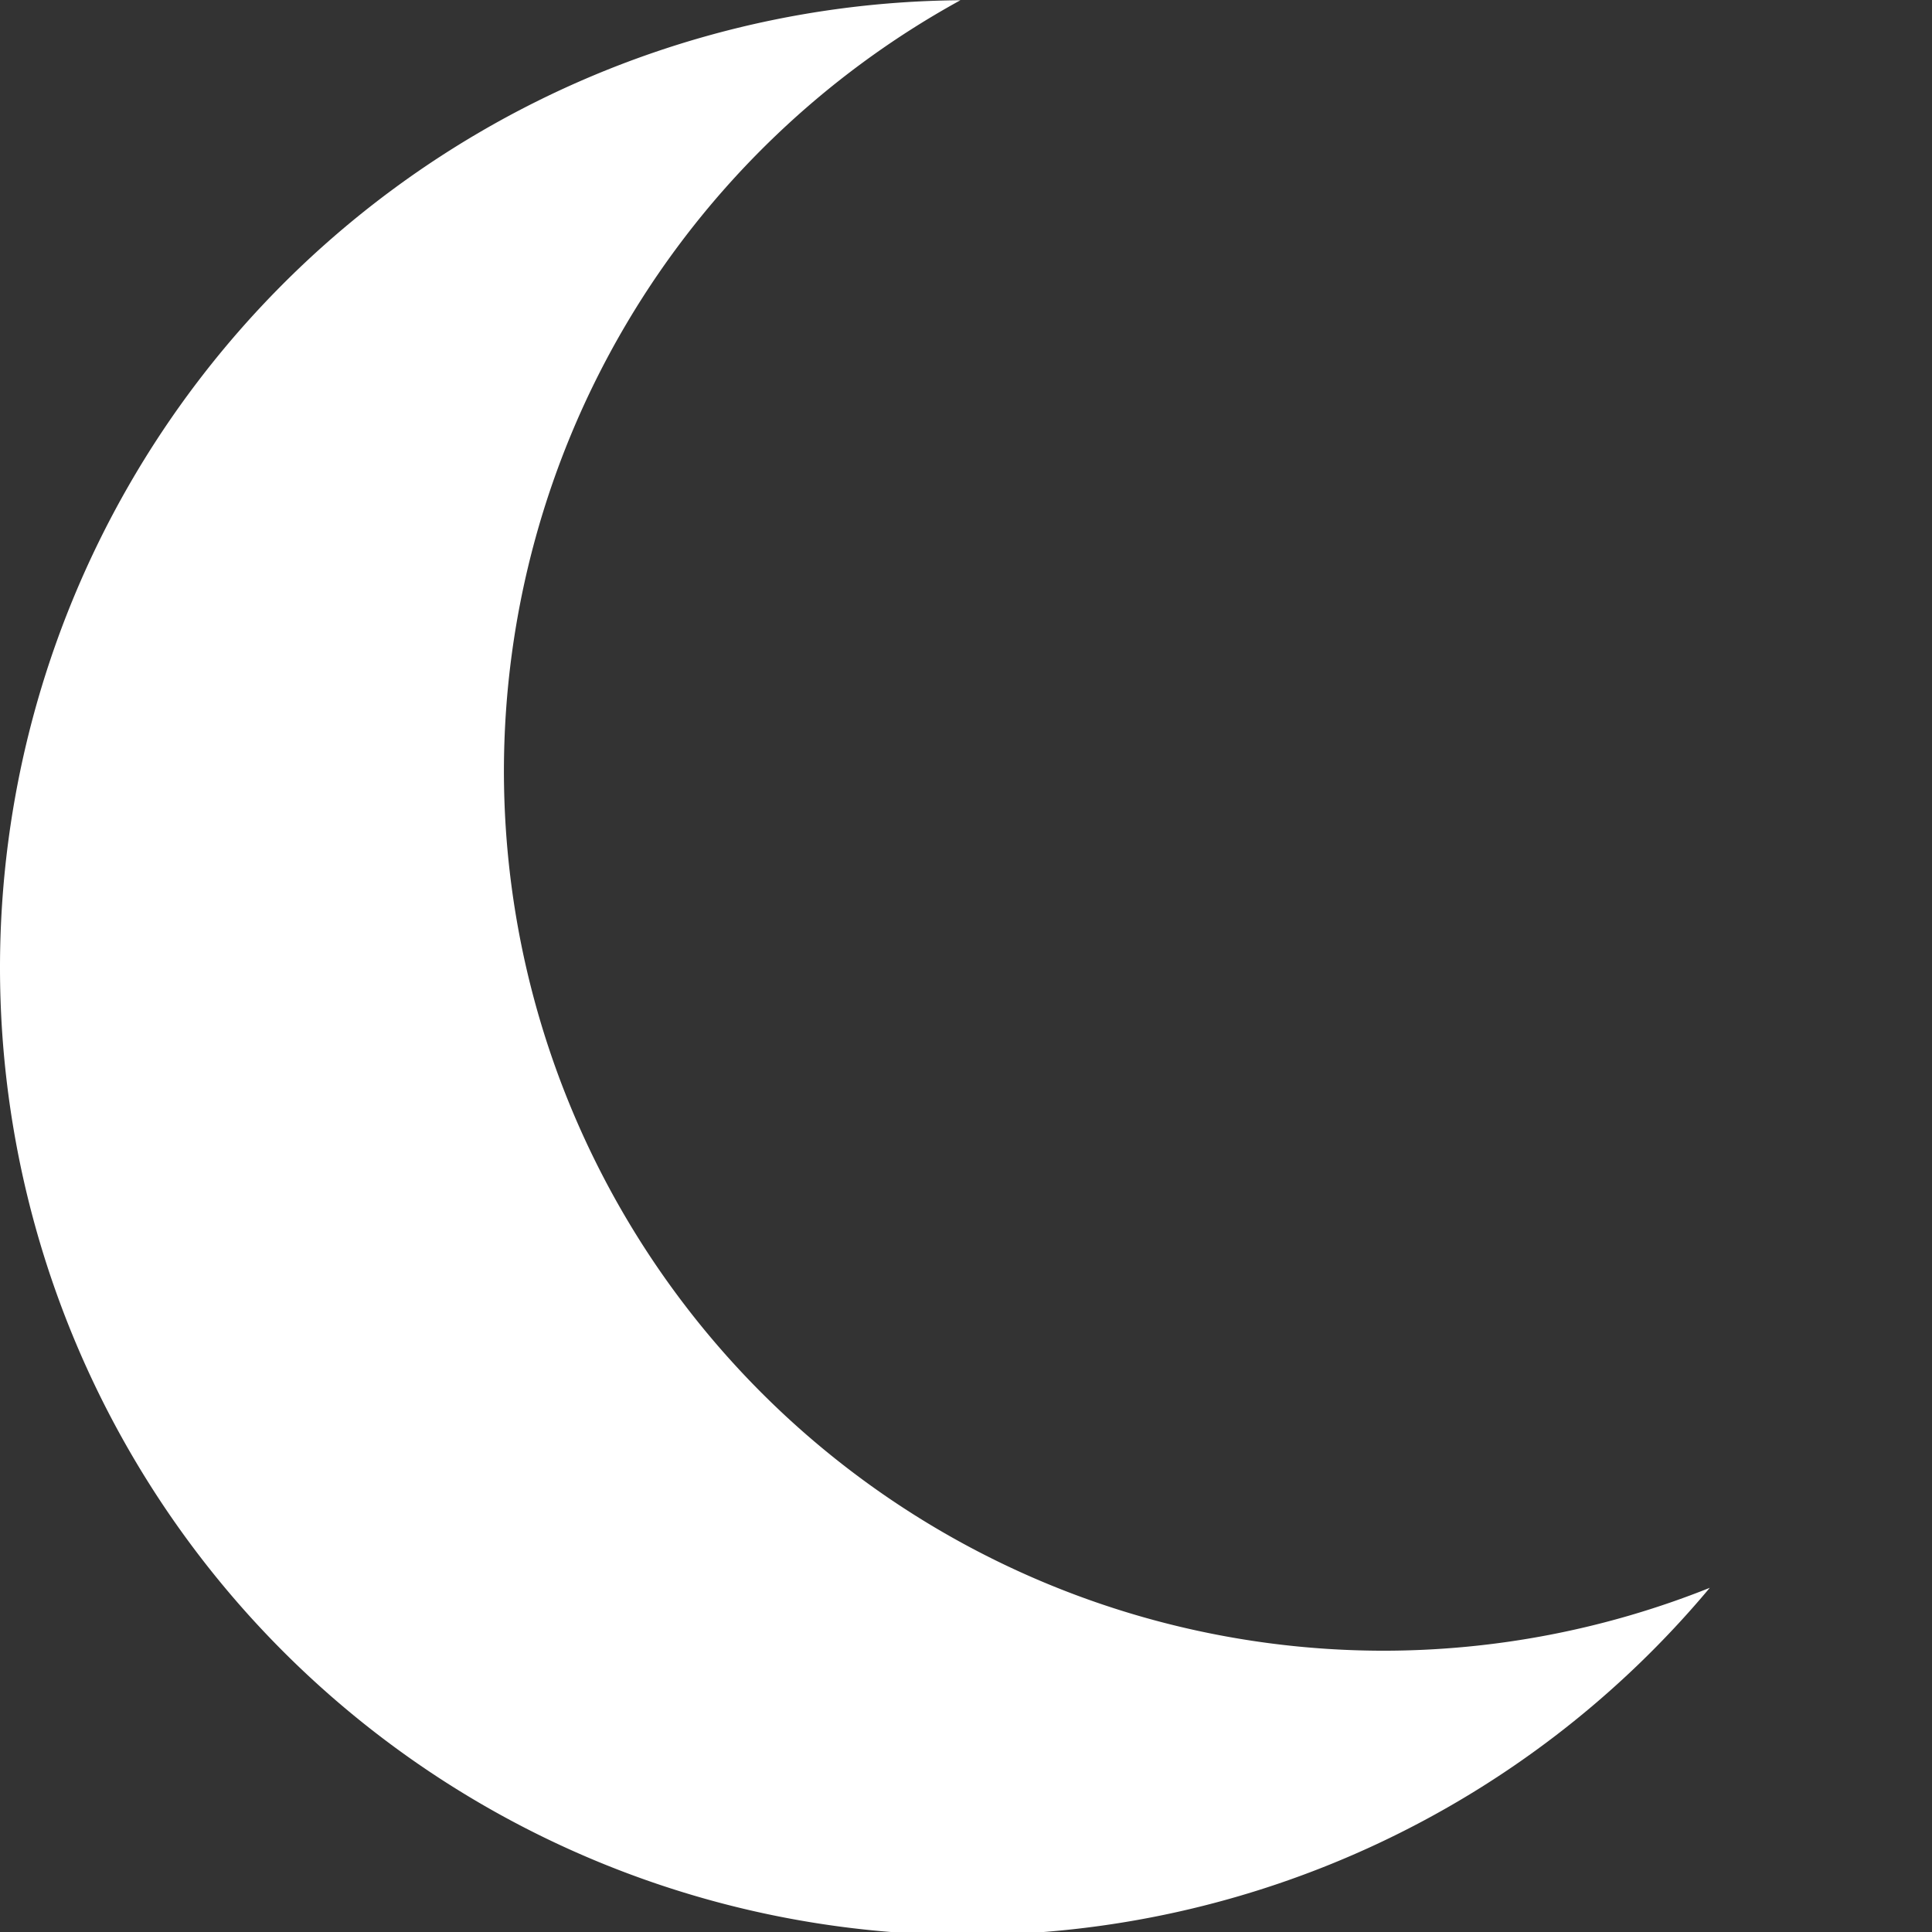 <?xml version="1.0" encoding="UTF-8" standalone="no"?>
<!-- Created with Inkscape (http://www.inkscape.org/) -->

<svg
   xmlns:dc="http://purl.org/dc/elements/1.1/"
   xmlns:cc="http://creativecommons.org/ns#"
   xmlns:rdf="http://www.w3.org/1999/02/22-rdf-syntax-ns#"
   xmlns:svg="http://www.w3.org/2000/svg"
   xmlns="http://www.w3.org/2000/svg"
   xmlns:sodipodi="http://sodipodi.sourceforge.net/DTD/sodipodi-0.dtd"
   xmlns:inkscape="http://www.inkscape.org/namespaces/inkscape"
   width="48"
   height="48"
   viewBox="0 0 12.7 12.7"
   version="1.1"
   id="svg8"
   inkscape:export-filename="C:\Users\MBach\image.png"
   inkscape:export-xdpi="192"
   inkscape:export-ydpi="192"
   inkscape:version="0.92.0 r15299"
   sodipodi:docname="icon_crescent_moon.svg">
  <rect x="0" y="0" width="12.7" height="12.7" fill="#333333" stroke="none"/>
  <defs
     id="defs2" />
  <sodipodi:namedview
     id="base"
     pagecolor="#ffffff"
     bordercolor="#666666"
     borderopacity="1.0"
     inkscape:pageopacity="0.0"
     inkscape:pageshadow="2"
     inkscape:zoom="11.2"
     inkscape:cx="19.411416"
     inkscape:cy="29.11859"
     inkscape:document-units="mm"
     inkscape:current-layer="layer1"
     showgrid="false"
     units="px"
     inkscape:window-width="1849"
     inkscape:window-height="1174"
     inkscape:window-x="62"
     inkscape:window-y="-9"
     inkscape:window-maximized="1" />
  <g
     inkscape:label="Calque 1"
     inkscape:groupmode="layer"
     id="layer1"
     transform="translate(0,-284.3)">
    <path
       style="opacity:1;fill:#ffffff;fill-opacity:1;stroke:none;stroke-width:1.843;stroke-miterlimit:4;stroke-dasharray:none;stroke-dashoffset:0;stroke-opacity:0"
       d="M 23.824 0.006 A 24 24 0 0 0 0 24 A 24 24 0 0 0 24 48 A 24 24 0 0 0 42.412 39.387 A 21.83 21.83 0 0 1 34.33 40.947 A 21.83 21.83 0 0 1 12.5 19.115 A 21.83 21.83 0 0 1 23.824 0.006 z "
       transform="matrix(0.265,0,0,0.265,0,284.3)"
       id="path4485" />
  </g>
</svg>
